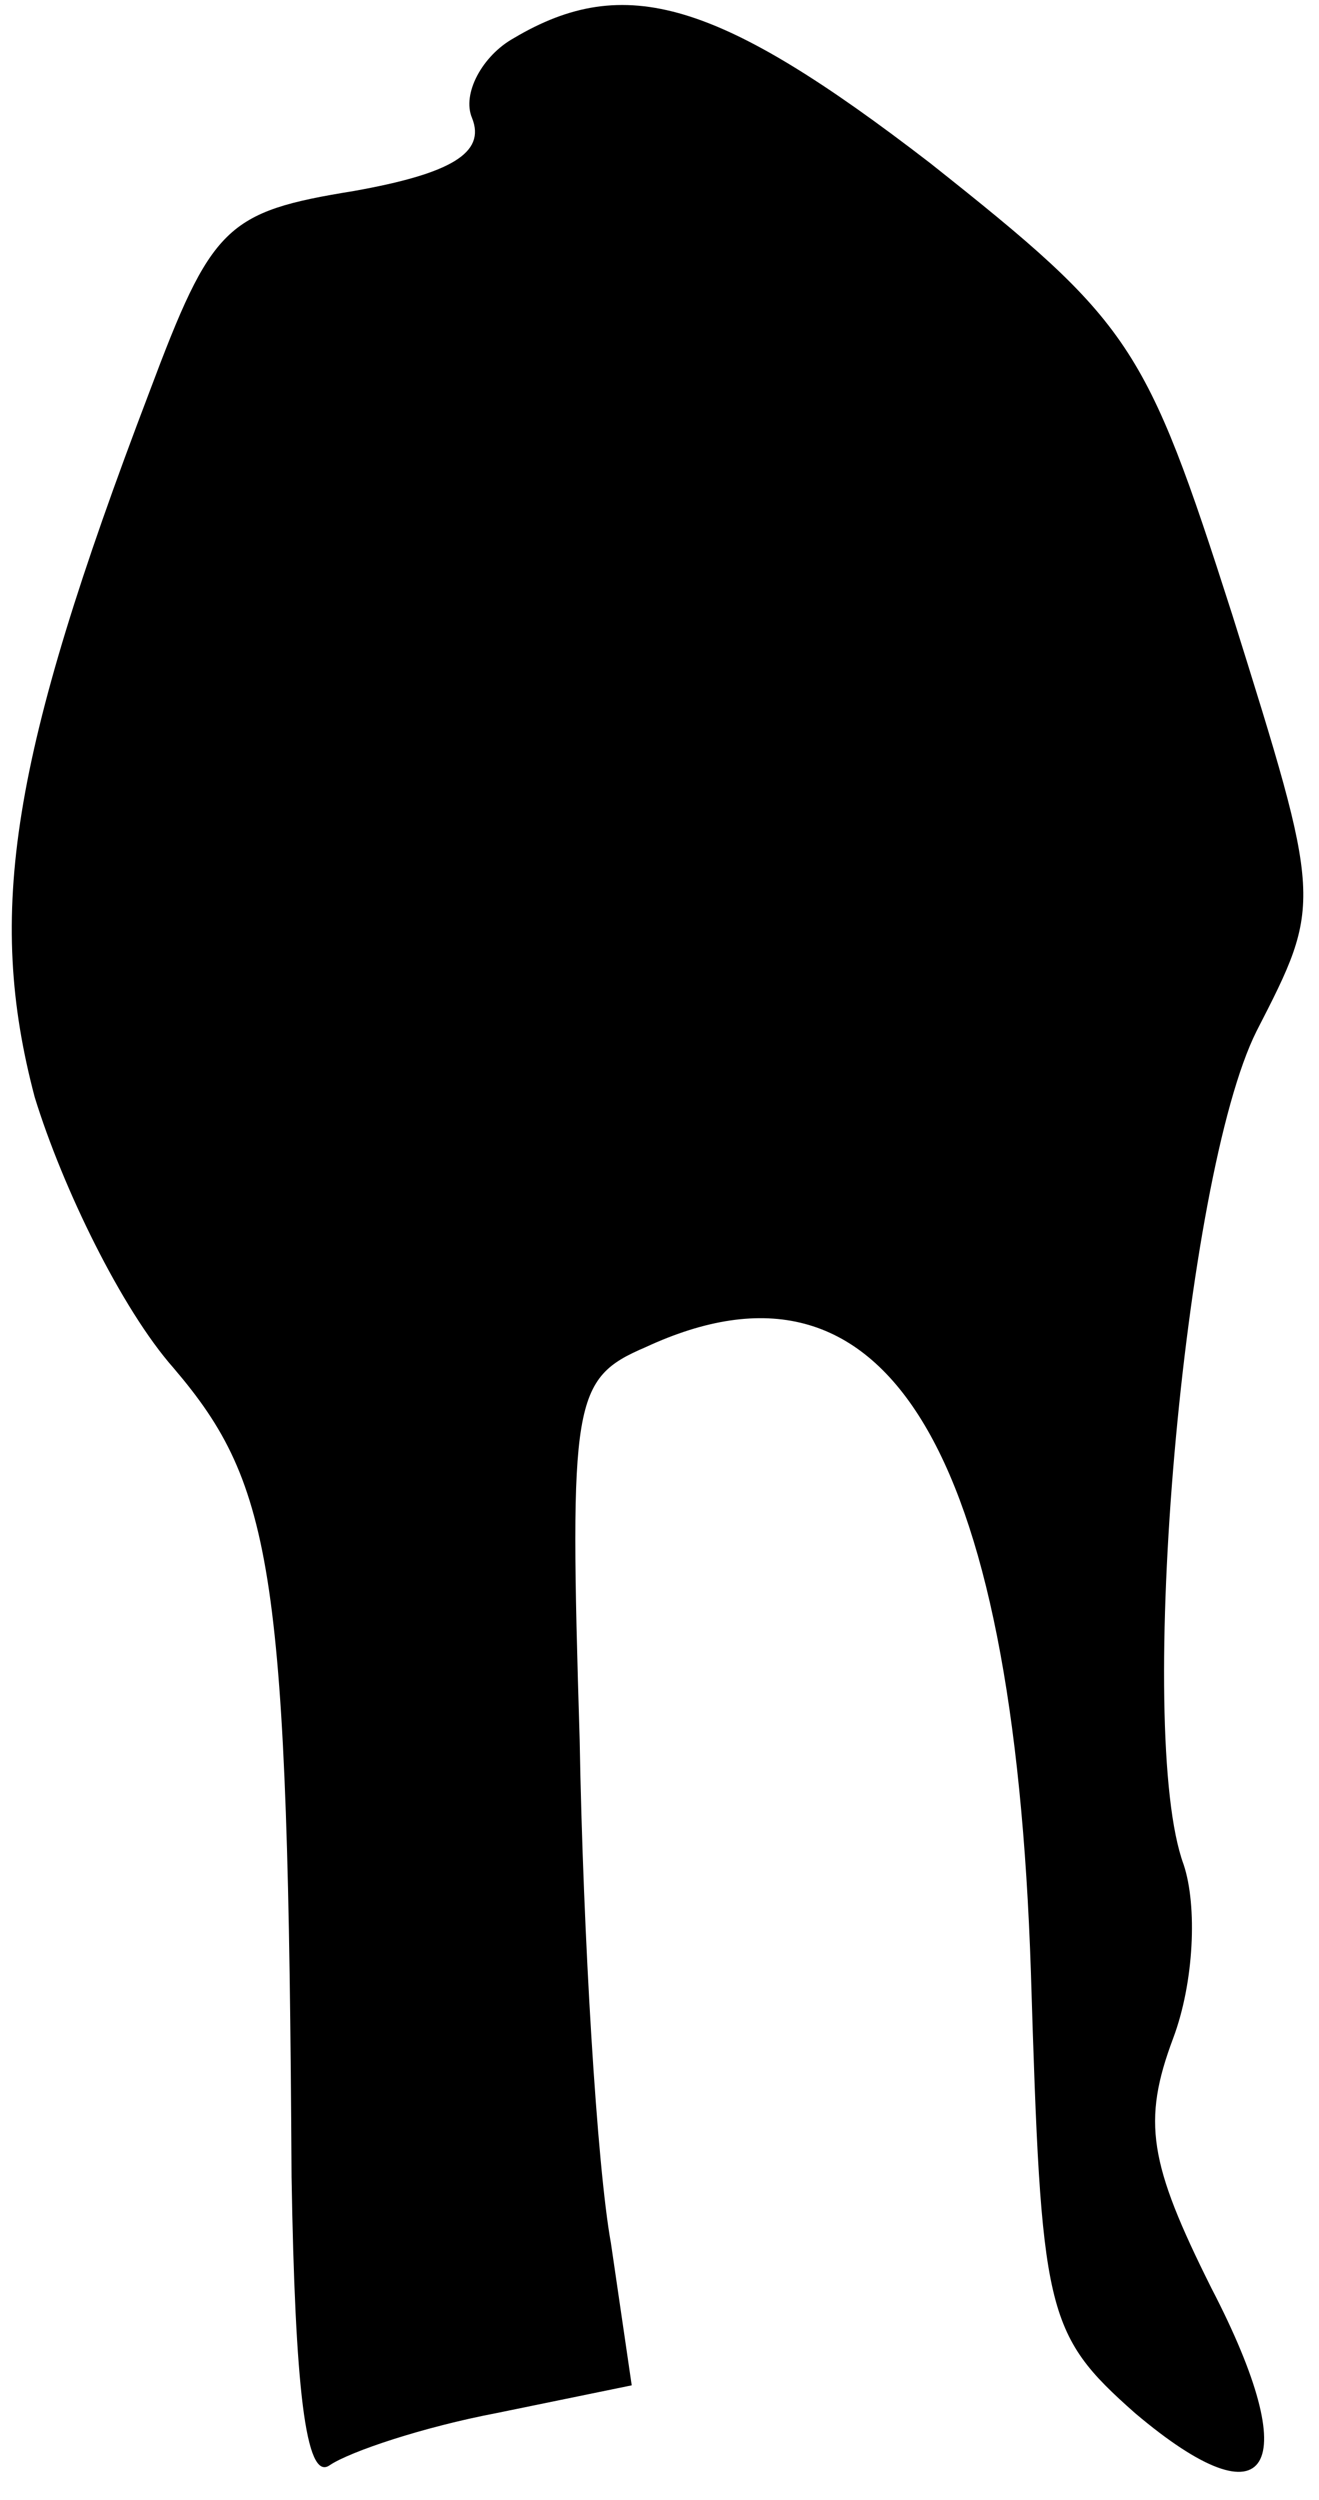<?xml version="1.0" standalone="no"?>
<!DOCTYPE svg PUBLIC "-//W3C//DTD SVG 20010904//EN"
 "http://www.w3.org/TR/2001/REC-SVG-20010904/DTD/svg10.dtd">
<svg version="1.0" xmlns="http://www.w3.org/2000/svg"
 width="38pt" height="72pt" viewBox="0 0 38 72"
 preserveAspectRatio="xMidYMid meet">
<g transform="translate(0,72) scale(0.1,-0.1)"
fill="#000000" stroke="none">
<path fill="#000000" stroke="none" d="M148 709 c-9 -5 -15 -16 -12 -23 4 -10
-6 -16 -34 -21 -37 -6 -41 -10 -59 -58 -40 -105 -47 -150 -33 -203 8 -26 25
-61 40 -78 29 -34 33 -59 34 -233 1 -60 4 -88 11 -83 6 4 27 11 48 15 l39 8
-6 41 c-4 22 -8 88 -9 145 -3 98 -2 104 19 113 69 32 106 -28 111 -180 3 -98
4 -104 30 -127 39 -33 49 -16 22 36 -18 36 -20 48 -11 72 6 16 7 38 3 50 -14
38 0 198 21 240 19 37 19 37 -7 120 -25 78 -29 84 -87 130 -61 47 -88 55 -120
36z"/>
</g>
</svg>
